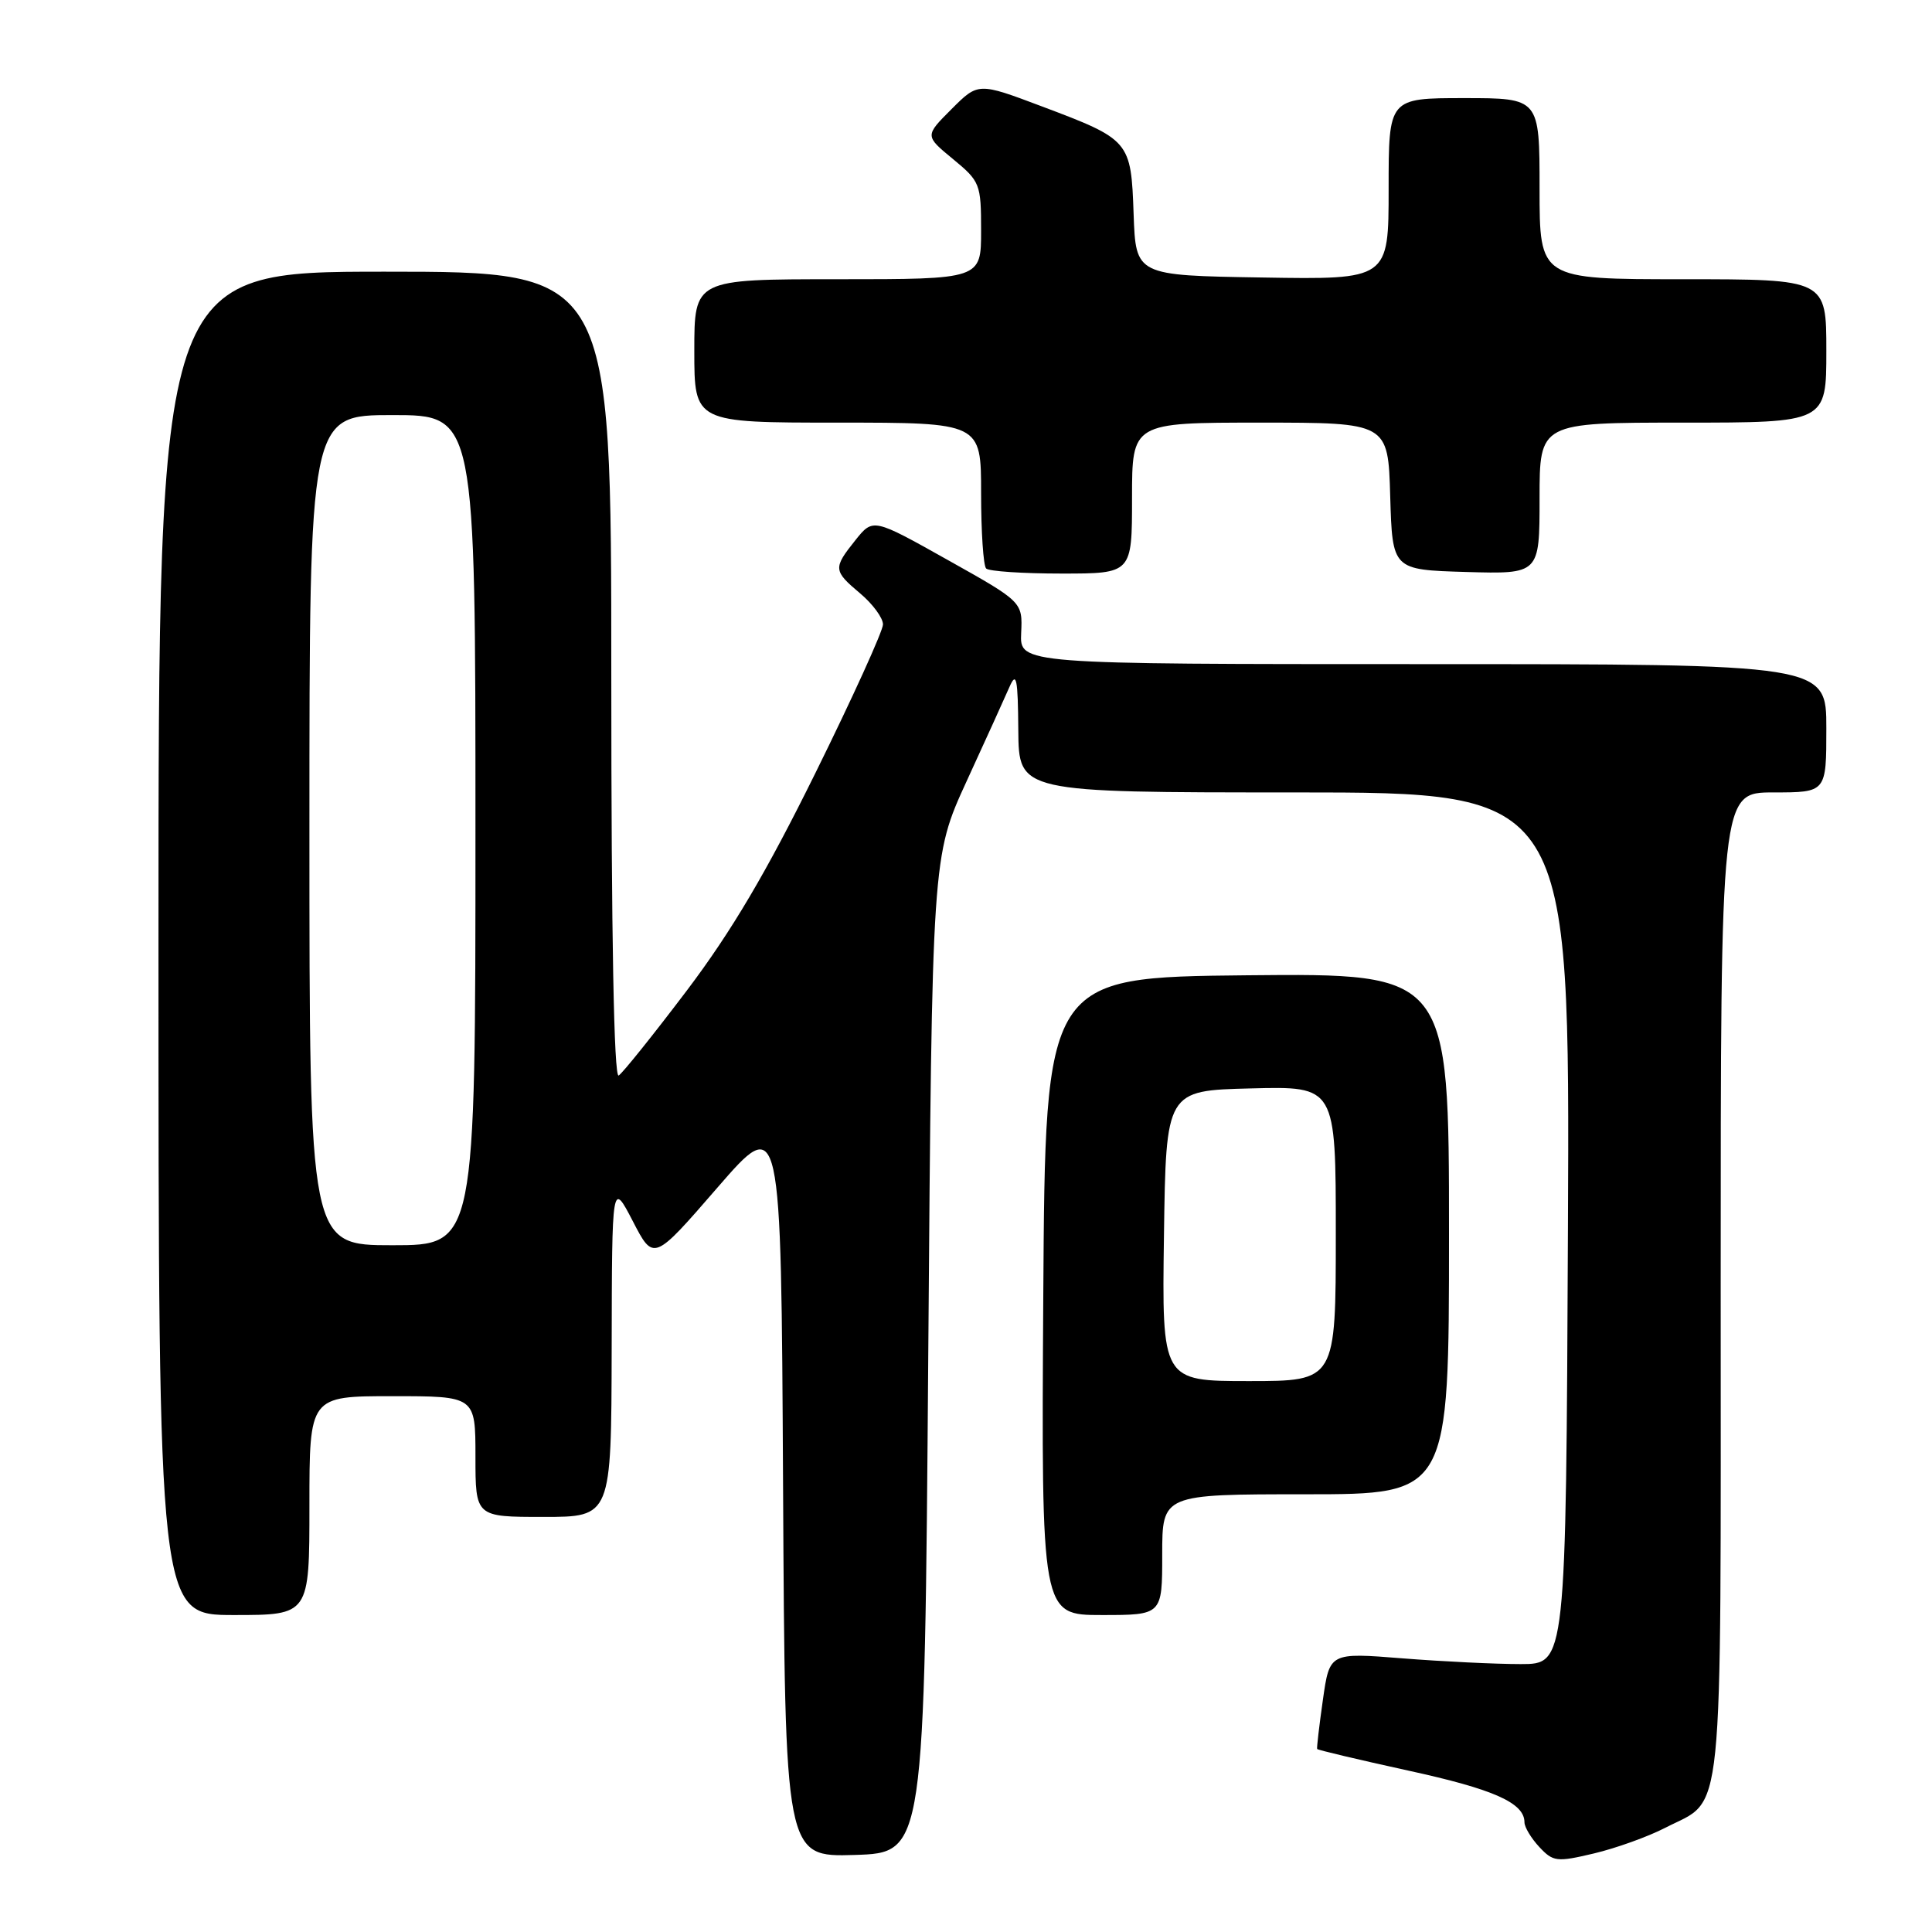 <?xml version="1.0" encoding="UTF-8" standalone="no"?>
<!DOCTYPE svg PUBLIC "-//W3C//DTD SVG 1.1//EN" "http://www.w3.org/Graphics/SVG/1.1/DTD/svg11.dtd" >
<svg xmlns="http://www.w3.org/2000/svg" xmlns:xlink="http://www.w3.org/1999/xlink" version="1.1" viewBox="0 0 256 256">
 <g >
 <path fill="currentColor"
d=" M 220.68 242.18 C 228.52 238.14 228.00 243.25 228.00 170.28 C 228.00 105.00 228.00 105.00 235.00 105.00 C 242.00 105.00 242.00 105.00 242.00 96.50 C 242.00 88.00 242.00 88.00 188.56 88.00 C 135.12 88.00 135.12 88.00 135.31 83.88 C 135.50 79.76 135.50 79.76 125.60 74.21 C 115.69 68.65 115.69 68.65 113.35 71.57 C 110.37 75.30 110.40 75.62 114.00 78.65 C 115.65 80.04 117.00 81.88 117.00 82.74 C 117.00 83.59 112.98 92.44 108.06 102.40 C 101.53 115.63 96.95 123.38 91.04 131.21 C 86.59 137.09 82.51 142.18 81.98 142.51 C 81.35 142.90 81.00 124.14 81.00 89.56 C 81.00 36.00 81.00 36.00 51.00 36.00 C 21.00 36.00 21.00 36.00 21.00 125.00 C 21.00 214.00 21.00 214.00 31.00 214.00 C 41.00 214.00 41.00 214.00 41.00 199.50 C 41.00 185.00 41.00 185.00 52.00 185.00 C 63.00 185.00 63.00 185.00 63.00 193.00 C 63.00 201.00 63.00 201.00 72.00 201.00 C 81.00 201.00 81.00 201.00 81.05 178.75 C 81.09 156.50 81.09 156.50 83.85 161.81 C 86.60 167.13 86.60 167.13 95.05 157.38 C 103.50 147.64 103.50 147.64 103.76 196.86 C 104.02 246.07 104.02 246.07 113.26 245.79 C 122.50 245.50 122.50 245.50 123.00 179.50 C 123.50 113.50 123.50 113.50 128.09 103.50 C 130.62 98.00 133.17 92.38 133.77 91.00 C 134.68 88.92 134.88 89.89 134.93 96.75 C 135.00 105.00 135.00 105.00 171.51 105.00 C 208.02 105.00 208.02 105.00 207.76 162.75 C 207.50 220.50 207.50 220.50 201.50 220.50 C 198.20 220.50 191.15 220.16 185.84 219.74 C 176.18 218.97 176.18 218.97 175.29 225.24 C 174.80 228.68 174.46 231.61 174.53 231.75 C 174.61 231.89 180.03 233.17 186.59 234.61 C 197.93 237.08 202.00 238.89 202.00 241.47 C 202.00 242.10 202.88 243.57 203.96 244.73 C 205.80 246.70 206.27 246.76 211.21 245.59 C 214.12 244.90 218.38 243.37 220.68 242.18 Z  M 154.00 206.00 C 154.00 198.00 154.00 198.00 173.00 198.00 C 192.00 198.00 192.00 198.00 192.00 163.48 C 192.00 128.97 192.00 128.97 165.25 129.23 C 138.50 129.50 138.50 129.50 138.24 171.75 C 137.98 214.00 137.98 214.00 145.99 214.00 C 154.00 214.00 154.00 214.00 154.00 206.00 Z  M 150.00 66.00 C 150.00 56.00 150.00 56.00 166.96 56.00 C 183.93 56.00 183.93 56.00 184.21 65.75 C 184.50 75.50 184.50 75.50 194.25 75.79 C 204.00 76.07 204.00 76.07 204.00 66.04 C 204.00 56.00 204.00 56.00 223.00 56.00 C 242.00 56.00 242.00 56.00 242.00 46.50 C 242.00 37.00 242.00 37.00 223.00 37.00 C 204.00 37.00 204.00 37.00 204.00 25.00 C 204.00 13.00 204.00 13.00 194.00 13.00 C 184.00 13.00 184.00 13.00 184.00 25.02 C 184.00 37.05 184.00 37.05 167.25 36.77 C 150.50 36.50 150.50 36.50 150.21 28.37 C 149.87 18.65 149.74 18.50 138.06 14.10 C 129.62 10.92 129.62 10.92 126.08 14.46 C 122.54 18.00 122.54 18.00 126.27 21.07 C 129.87 24.04 130.00 24.37 130.00 30.57 C 130.00 37.00 130.00 37.00 111.00 37.00 C 92.00 37.00 92.00 37.00 92.00 46.50 C 92.00 56.00 92.00 56.00 111.00 56.00 C 130.00 56.00 130.00 56.00 130.00 65.33 C 130.00 70.47 130.30 74.97 130.67 75.33 C 131.03 75.70 135.53 76.00 140.67 76.00 C 150.00 76.00 150.00 76.00 150.00 66.00 Z  M 41.00 110.00 C 41.00 55.00 41.00 55.00 52.00 55.00 C 63.00 55.00 63.00 55.00 63.00 110.00 C 63.00 165.00 63.00 165.00 52.00 165.00 C 41.00 165.00 41.00 165.00 41.00 110.00 Z  M 154.23 163.75 C 154.50 144.50 154.50 144.50 165.75 144.22 C 177.00 143.93 177.00 143.93 177.00 163.47 C 177.00 183.00 177.00 183.00 165.48 183.00 C 153.96 183.00 153.96 183.00 154.23 163.75 Z "/>
</g>
</svg>